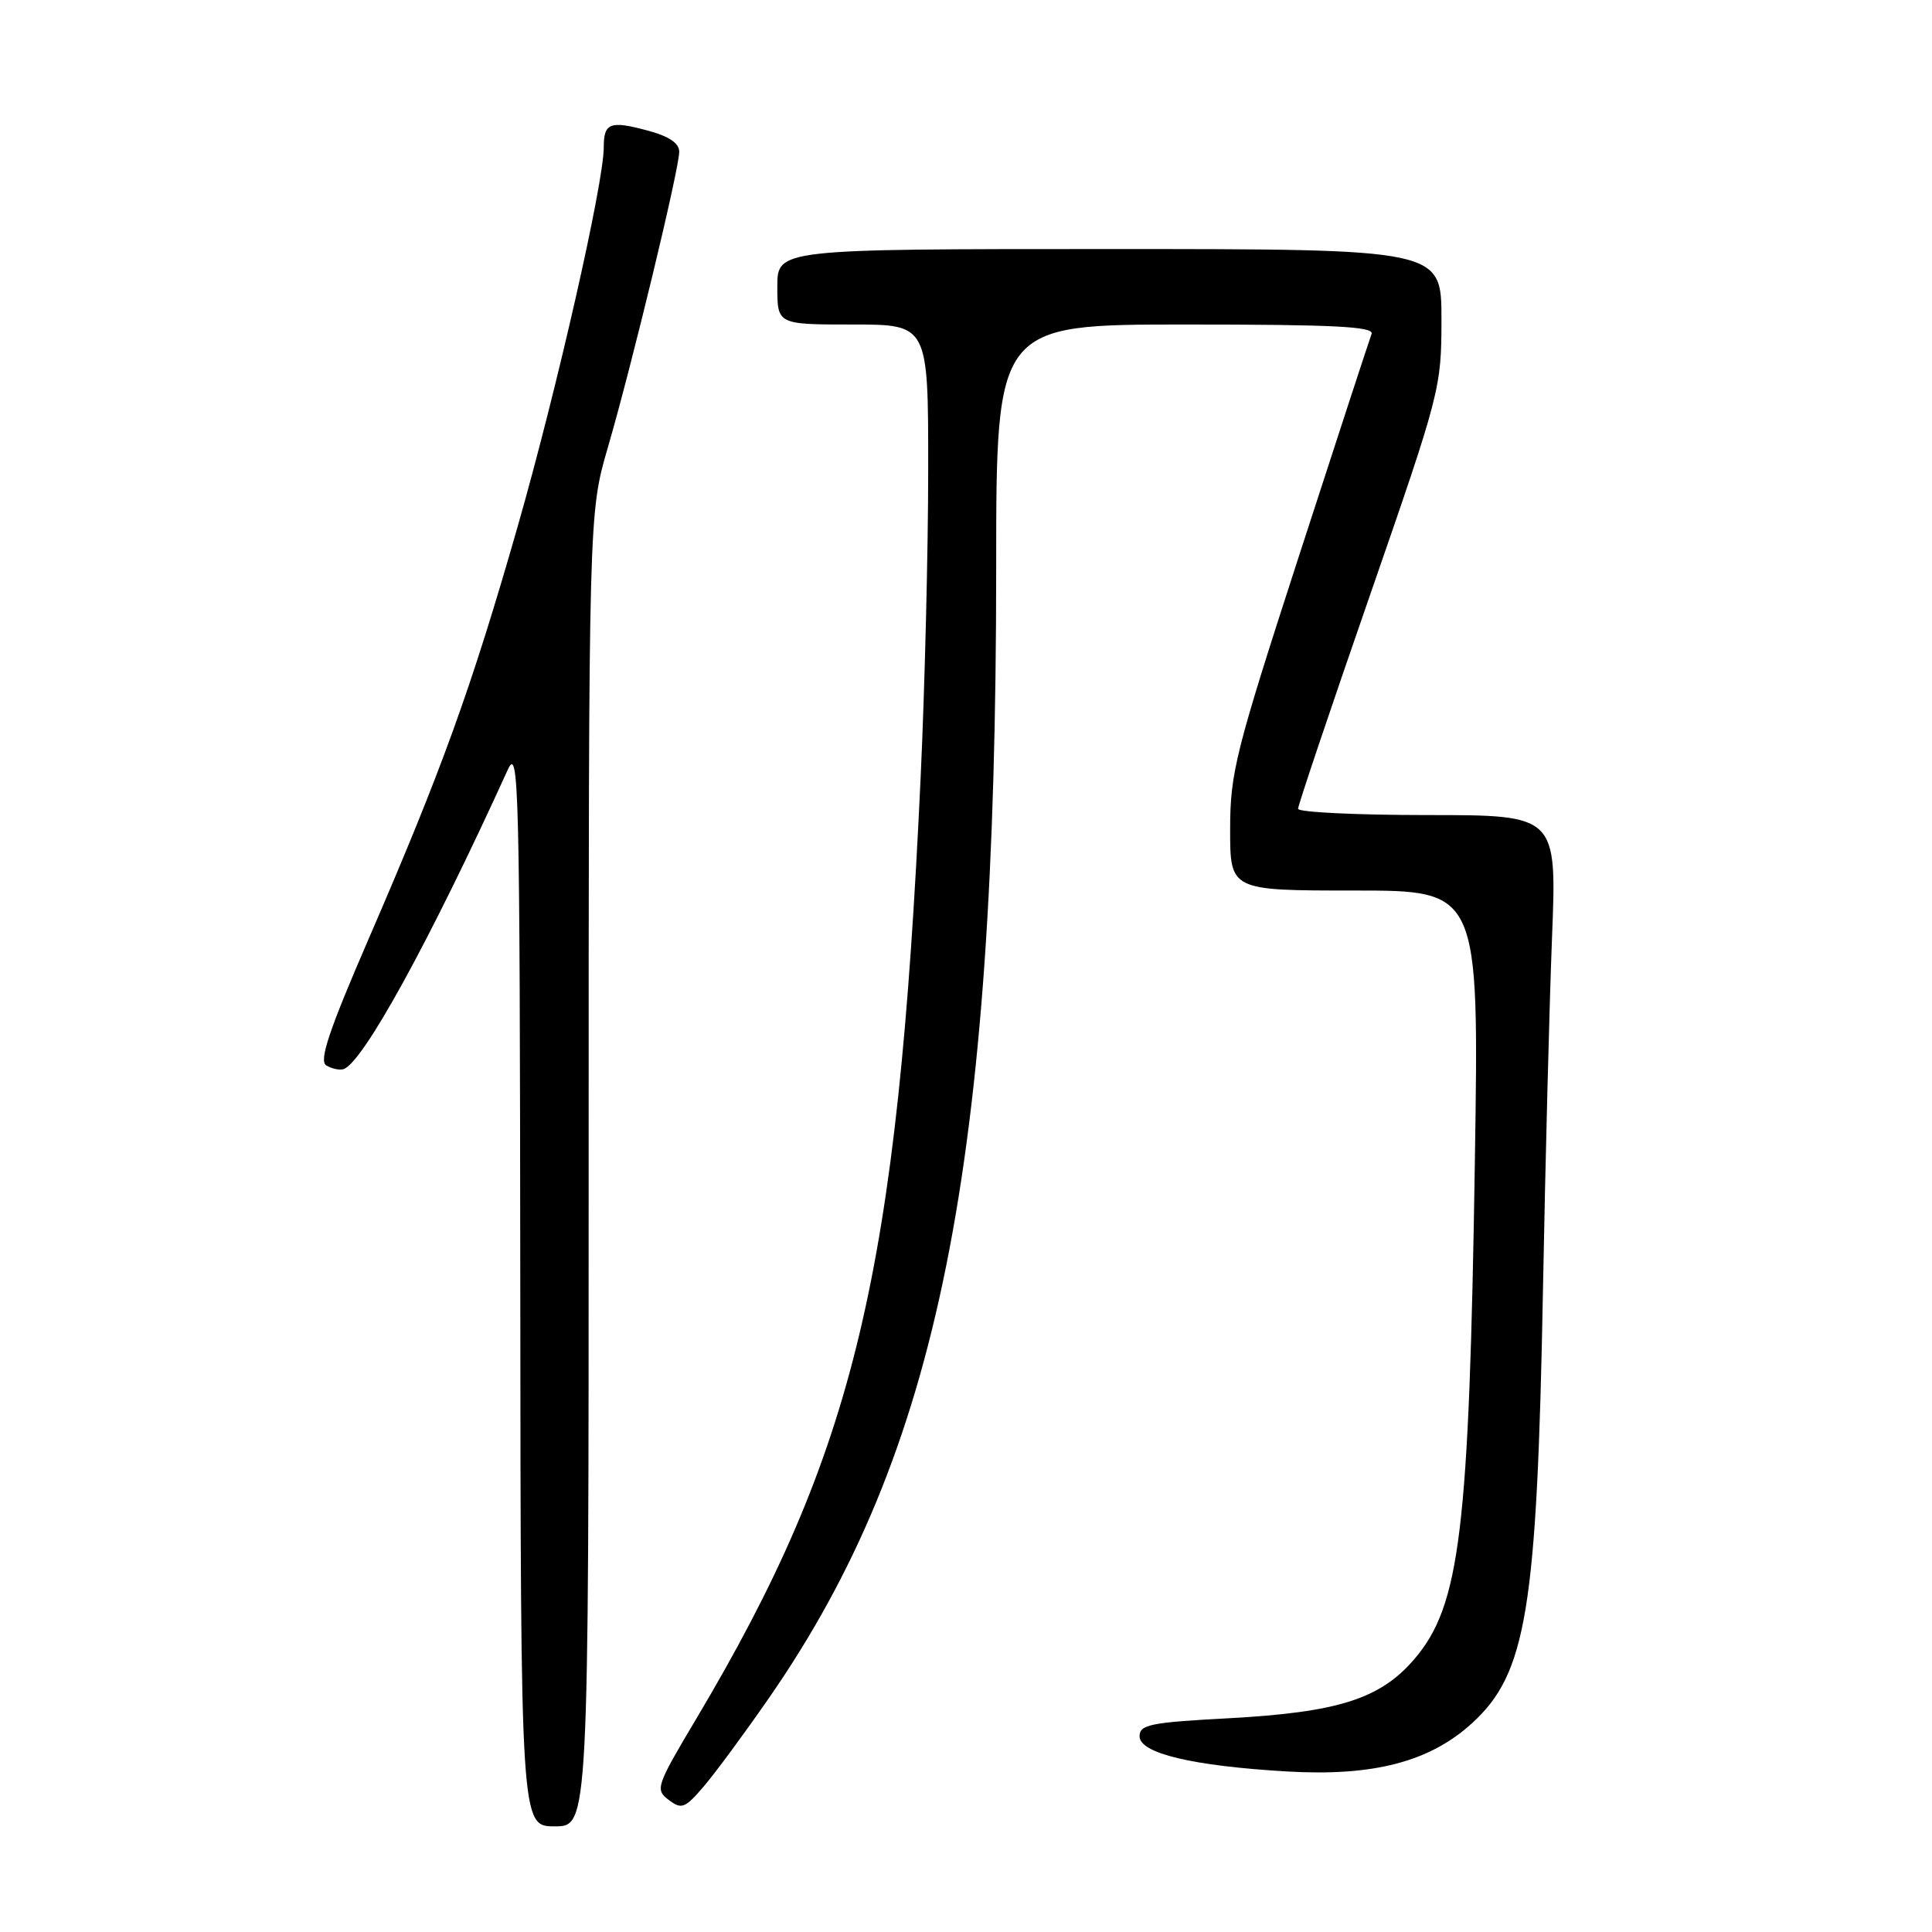<?xml version="1.0" encoding="UTF-8" standalone="no"?>
<!DOCTYPE svg PUBLIC "-//W3C//DTD SVG 1.1//EN" "http://www.w3.org/Graphics/SVG/1.1/DTD/svg11.dtd" >
<svg xmlns="http://www.w3.org/2000/svg" xmlns:xlink="http://www.w3.org/1999/xlink" version="1.1" viewBox="0 0 256 256">
 <g >
 <path fill="currentColor"
d=" M 78.00 155.02 C 78.00 68.03 78.00 68.03 80.55 59.27 C 83.74 48.32 90.00 22.38 90.00 20.11 C 90.00 18.96 88.64 18.05 85.78 17.29 C 80.83 15.96 80.00 16.28 80.00 19.52 C 80.00 24.29 73.78 51.66 68.56 69.88 C 62.43 91.28 58.50 102.12 48.84 124.42 C 43.60 136.52 42.25 140.54 43.22 141.16 C 43.92 141.60 44.95 141.83 45.50 141.67 C 48.05 140.90 56.97 124.66 67.28 102.00 C 68.75 98.76 68.88 103.78 68.94 170.25 C 69.00 242.00 69.00 242.00 73.50 242.00 C 78.00 242.00 78.00 242.00 78.00 155.02 Z  M 101.93 224.94 C 124.38 192.51 131.99 154.63 132.00 75.25 C 132.00 43.00 132.00 43.00 157.11 43.00 C 176.78 43.00 182.11 43.27 181.74 44.25 C 181.48 44.94 177.15 58.16 172.13 73.64 C 163.69 99.66 163.00 102.39 163.00 109.89 C 163.00 118.00 163.00 118.00 179.49 118.00 C 195.98 118.00 195.98 118.00 195.43 153.75 C 194.67 202.93 193.48 212.75 187.40 219.85 C 182.88 225.12 177.31 226.89 162.76 227.68 C 152.43 228.23 151.00 228.52 151.00 230.07 C 151.00 232.32 158.02 234.00 170.56 234.73 C 181.95 235.39 189.37 233.47 194.98 228.40 C 202.27 221.81 203.66 213.40 204.45 171.00 C 204.76 154.22 205.30 133.19 205.65 124.25 C 206.29 108.00 206.29 108.00 189.14 108.00 C 179.71 108.00 172.00 107.62 172.00 107.17 C 172.00 106.71 176.27 94.01 181.50 78.95 C 190.85 51.99 191.00 51.42 191.00 42.28 C 191.00 33.00 191.00 33.00 147.00 33.00 C 103.00 33.00 103.00 33.00 103.00 38.00 C 103.00 43.00 103.00 43.00 113.00 43.00 C 123.00 43.00 123.00 43.00 122.99 62.25 C 122.99 72.84 122.54 91.17 121.99 103.00 C 118.94 168.76 113.32 192.35 92.24 227.78 C 86.94 236.68 86.79 237.13 88.61 238.50 C 90.32 239.79 90.76 239.62 93.25 236.71 C 94.76 234.95 98.67 229.65 101.93 224.94 Z "/>
</g>
</svg>